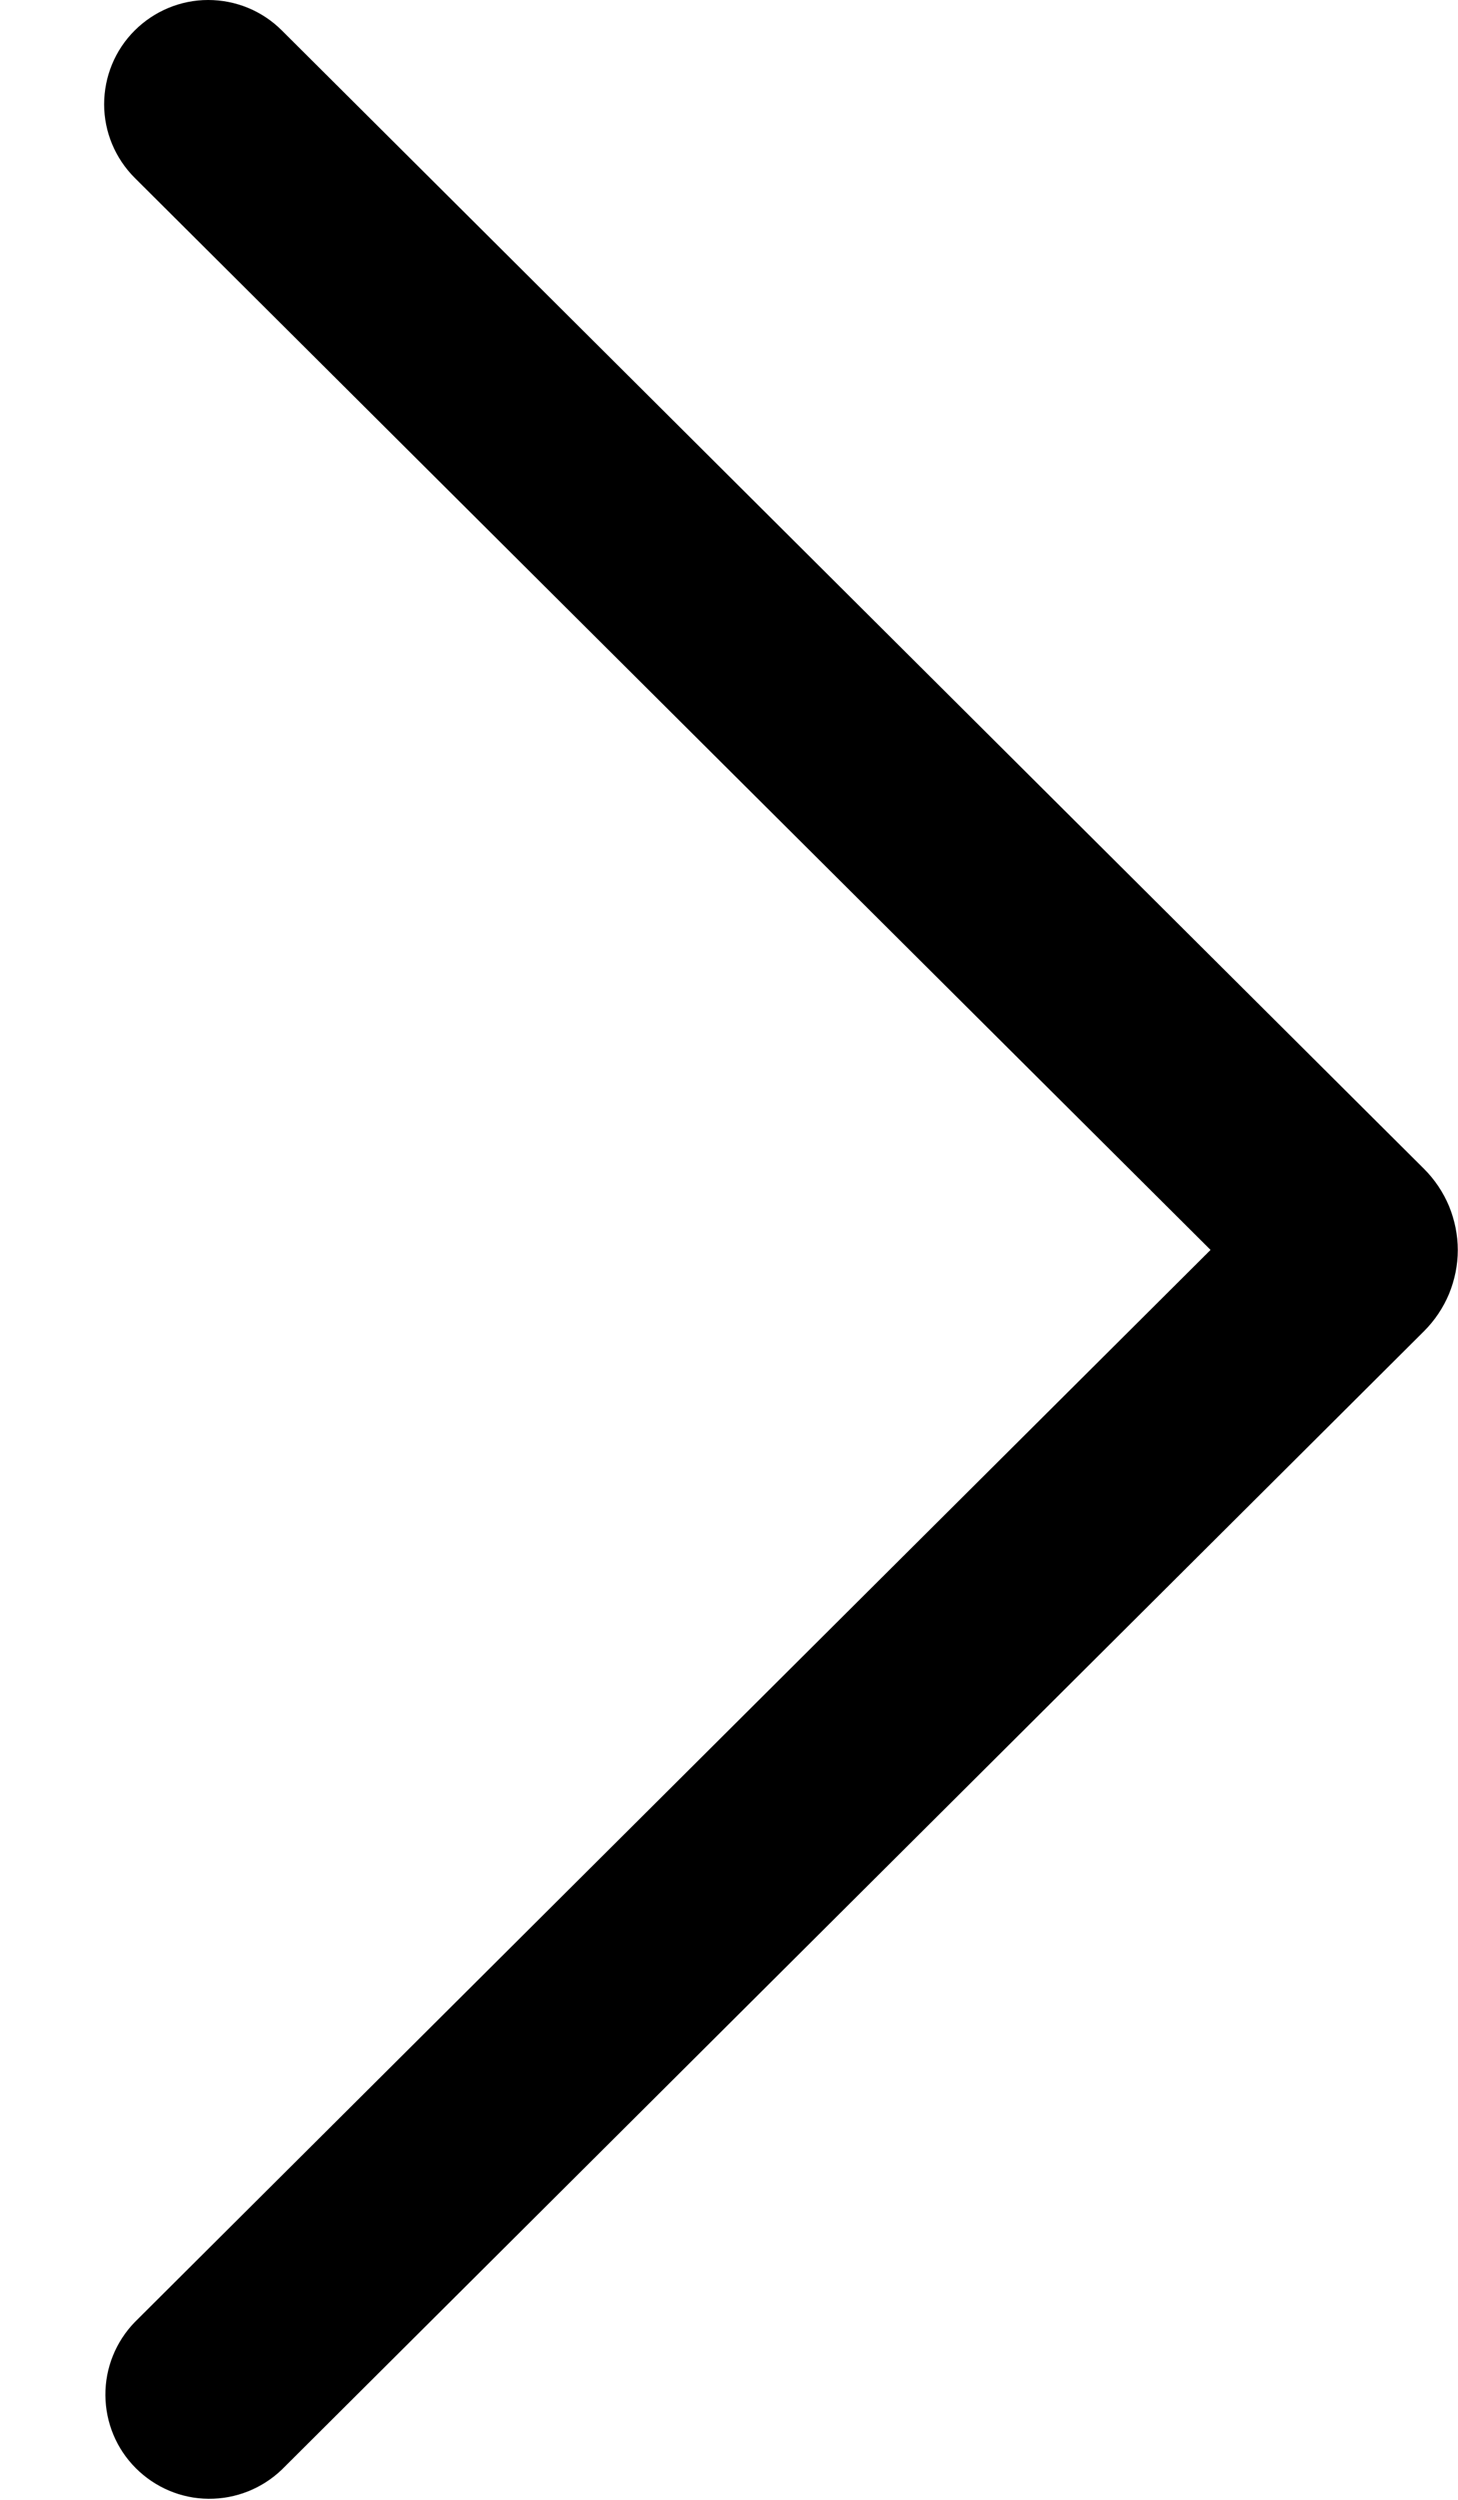 <svg width="7" height="12" viewBox="0 0 7 12" fill="none" xmlns="http://www.w3.org/2000/svg">
<path d="M0.646 0.147C0.74 0.053 0.867 0 0.999 0C1.132 -6.49566e-05 1.259 0.052 1.353 0.146L6.837 5.611C6.888 5.662 6.929 5.723 6.957 5.79C6.984 5.856 6.999 5.928 6.999 6.001C6.999 6.073 6.984 6.145 6.957 6.211C6.929 6.278 6.888 6.339 6.837 6.39L1.353 11.855C1.258 11.946 1.132 11.996 1.001 11.995C0.87 11.994 0.745 11.941 0.652 11.848C0.559 11.755 0.507 11.63 0.506 11.498C0.505 11.367 0.556 11.241 0.647 11.147L5.812 6L0.647 0.854C0.553 0.76 0.5 0.633 0.5 0.501C0.5 0.368 0.552 0.241 0.646 0.147Z" fill="black"/>
</svg>
